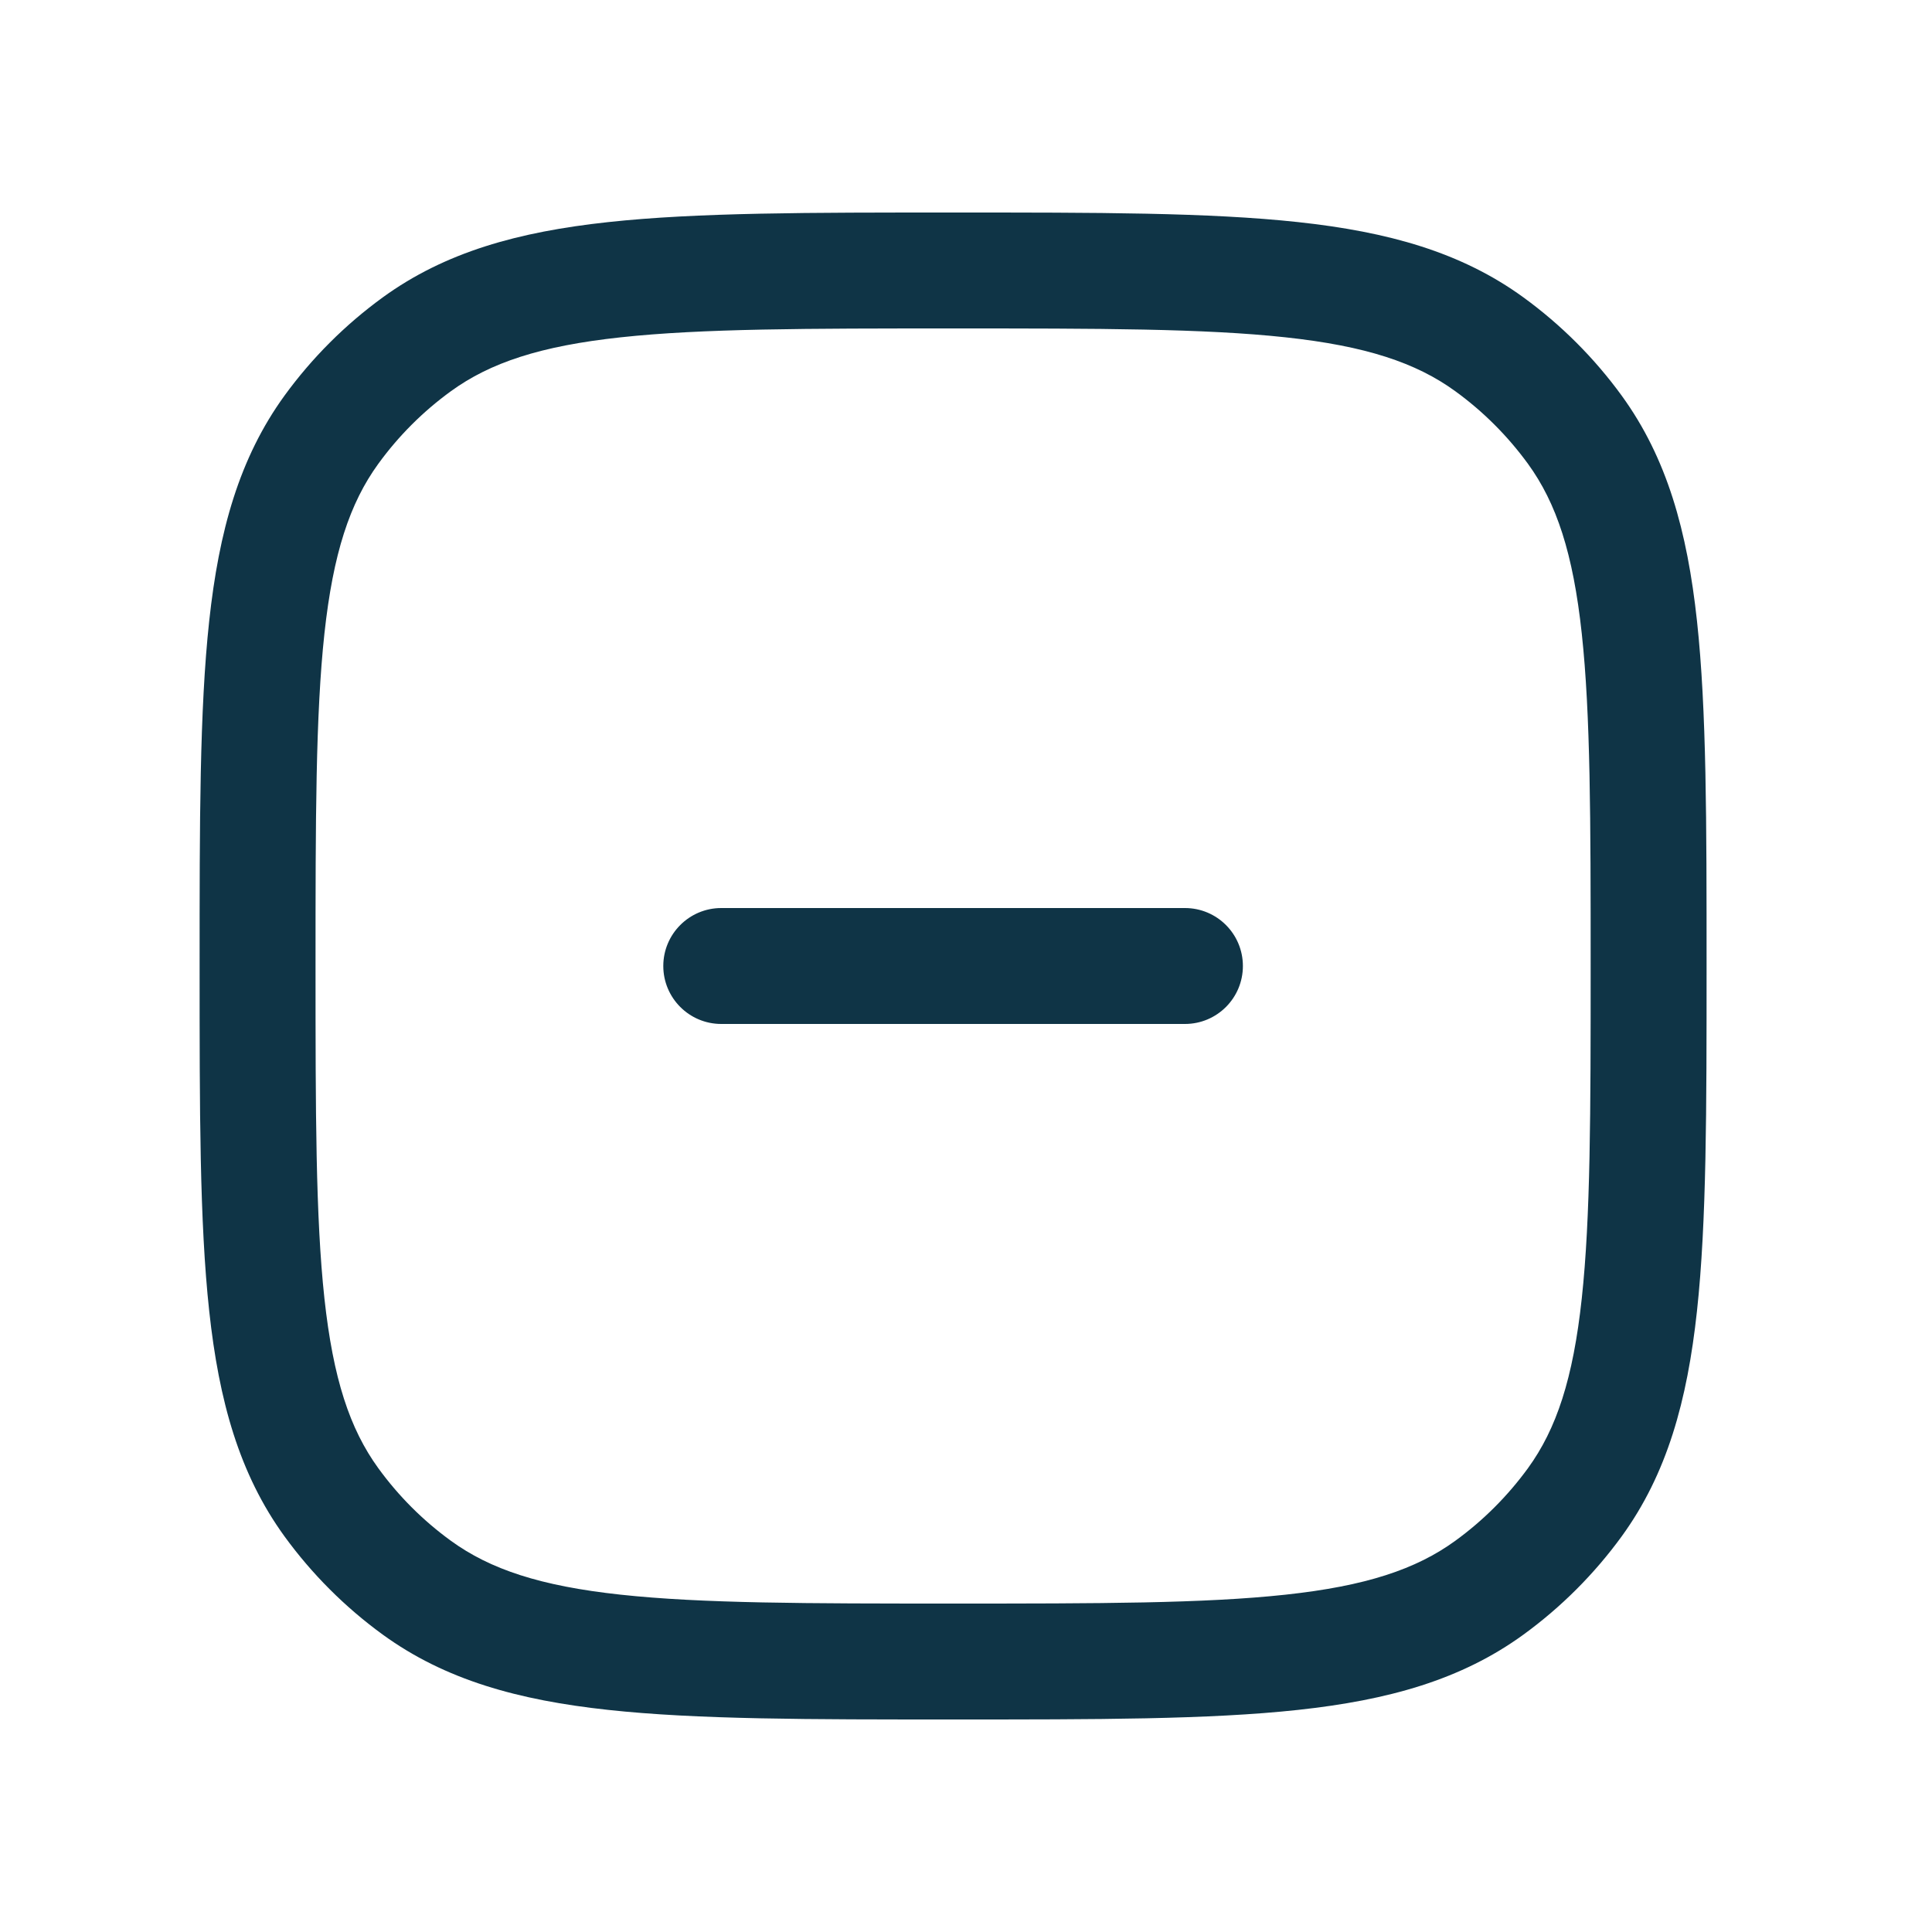 <svg width="25" height="25" viewBox="0 0 25 25" fill="none" xmlns="http://www.w3.org/2000/svg">
<path d="M5.394 20.545L5.835 19.938L5.394 20.545ZM4.288 19.439L4.895 18.998L4.288 19.439ZM20.378 19.439L19.772 18.998L20.378 19.439ZM19.272 20.545L18.831 19.938L19.272 20.545ZM19.272 4.455L18.831 5.062L19.272 4.455ZM20.378 5.561L19.772 6.002L20.378 5.561ZM5.394 4.455L5.835 5.062L5.394 4.455ZM4.288 5.561L4.895 6.002L4.288 5.561ZM9.333 11.75C8.919 11.75 8.583 12.086 8.583 12.5C8.583 12.914 8.919 13.25 9.333 13.25V11.75ZM15.333 13.25C15.748 13.25 16.083 12.914 16.083 12.5C16.083 12.086 15.748 11.75 15.333 11.75V13.25ZM12.333 21.5V20.75C10.442 20.75 9.083 20.749 8.031 20.635C6.993 20.523 6.343 20.307 5.835 19.938L5.394 20.545L4.953 21.152C5.76 21.738 6.704 22 7.87 22.126C9.021 22.251 10.475 22.25 12.333 22.25V21.5ZM3.333 12.5H2.583C2.583 14.358 2.582 15.812 2.707 16.963C2.833 18.129 3.096 19.073 3.681 19.88L4.288 19.439L4.895 18.998C4.526 18.49 4.311 17.84 4.198 16.802C4.084 15.75 4.083 14.392 4.083 12.5H3.333ZM5.394 20.545L5.835 19.938C5.474 19.676 5.157 19.359 4.895 18.998L4.288 19.439L3.681 19.88C4.036 20.368 4.465 20.797 4.953 21.152L5.394 20.545ZM21.333 12.5H20.583C20.583 14.392 20.582 15.75 20.468 16.802C20.356 17.84 20.141 18.49 19.772 18.998L20.378 19.439L20.985 19.88C21.571 19.073 21.833 18.129 21.959 16.963C22.084 15.812 22.083 14.358 22.083 12.5H21.333ZM12.333 21.5V22.25C14.191 22.25 15.645 22.251 16.797 22.126C17.962 22 18.907 21.738 19.713 21.152L19.272 20.545L18.831 19.938C18.323 20.307 17.673 20.523 16.635 20.635C15.583 20.749 14.225 20.75 12.333 20.75V21.5ZM20.378 19.439L19.772 18.998C19.509 19.359 19.192 19.676 18.831 19.938L19.272 20.545L19.713 21.152C20.201 20.797 20.63 20.368 20.985 19.88L20.378 19.439ZM12.333 3.5V4.25C14.225 4.25 15.583 4.251 16.635 4.365C17.673 4.477 18.323 4.693 18.831 5.062L19.272 4.455L19.713 3.848C18.907 3.262 17.962 3 16.797 2.874C15.645 2.749 14.191 2.75 12.333 2.75V3.5ZM21.333 12.5H22.083C22.083 10.642 22.084 9.188 21.959 8.036C21.833 6.871 21.571 5.927 20.985 5.12L20.378 5.561L19.772 6.002C20.141 6.51 20.356 7.16 20.468 8.198C20.582 9.25 20.583 10.608 20.583 12.5H21.333ZM19.272 4.455L18.831 5.062C19.192 5.324 19.509 5.641 19.772 6.002L20.378 5.561L20.985 5.12C20.63 4.632 20.201 4.203 19.713 3.848L19.272 4.455ZM12.333 3.5V2.75C10.475 2.75 9.021 2.749 7.87 2.874C6.704 3 5.76 3.262 4.953 3.848L5.394 4.455L5.835 5.062C6.343 4.693 6.993 4.477 8.031 4.365C9.083 4.251 10.442 4.25 12.333 4.25V3.5ZM3.333 12.5H4.083C4.083 10.608 4.084 9.25 4.198 8.198C4.311 7.16 4.526 6.51 4.895 6.002L4.288 5.561L3.681 5.12C3.096 5.927 2.833 6.871 2.707 8.036C2.582 9.188 2.583 10.642 2.583 12.5H3.333ZM5.394 4.455L4.953 3.848C4.465 4.203 4.036 4.632 3.681 5.12L4.288 5.561L4.895 6.002C5.157 5.641 5.474 5.324 5.835 5.062L5.394 4.455ZM9.333 12.5V13.25H15.333V12.5V11.75H9.333V12.5Z" fill="#0F3446"/>
</svg>
